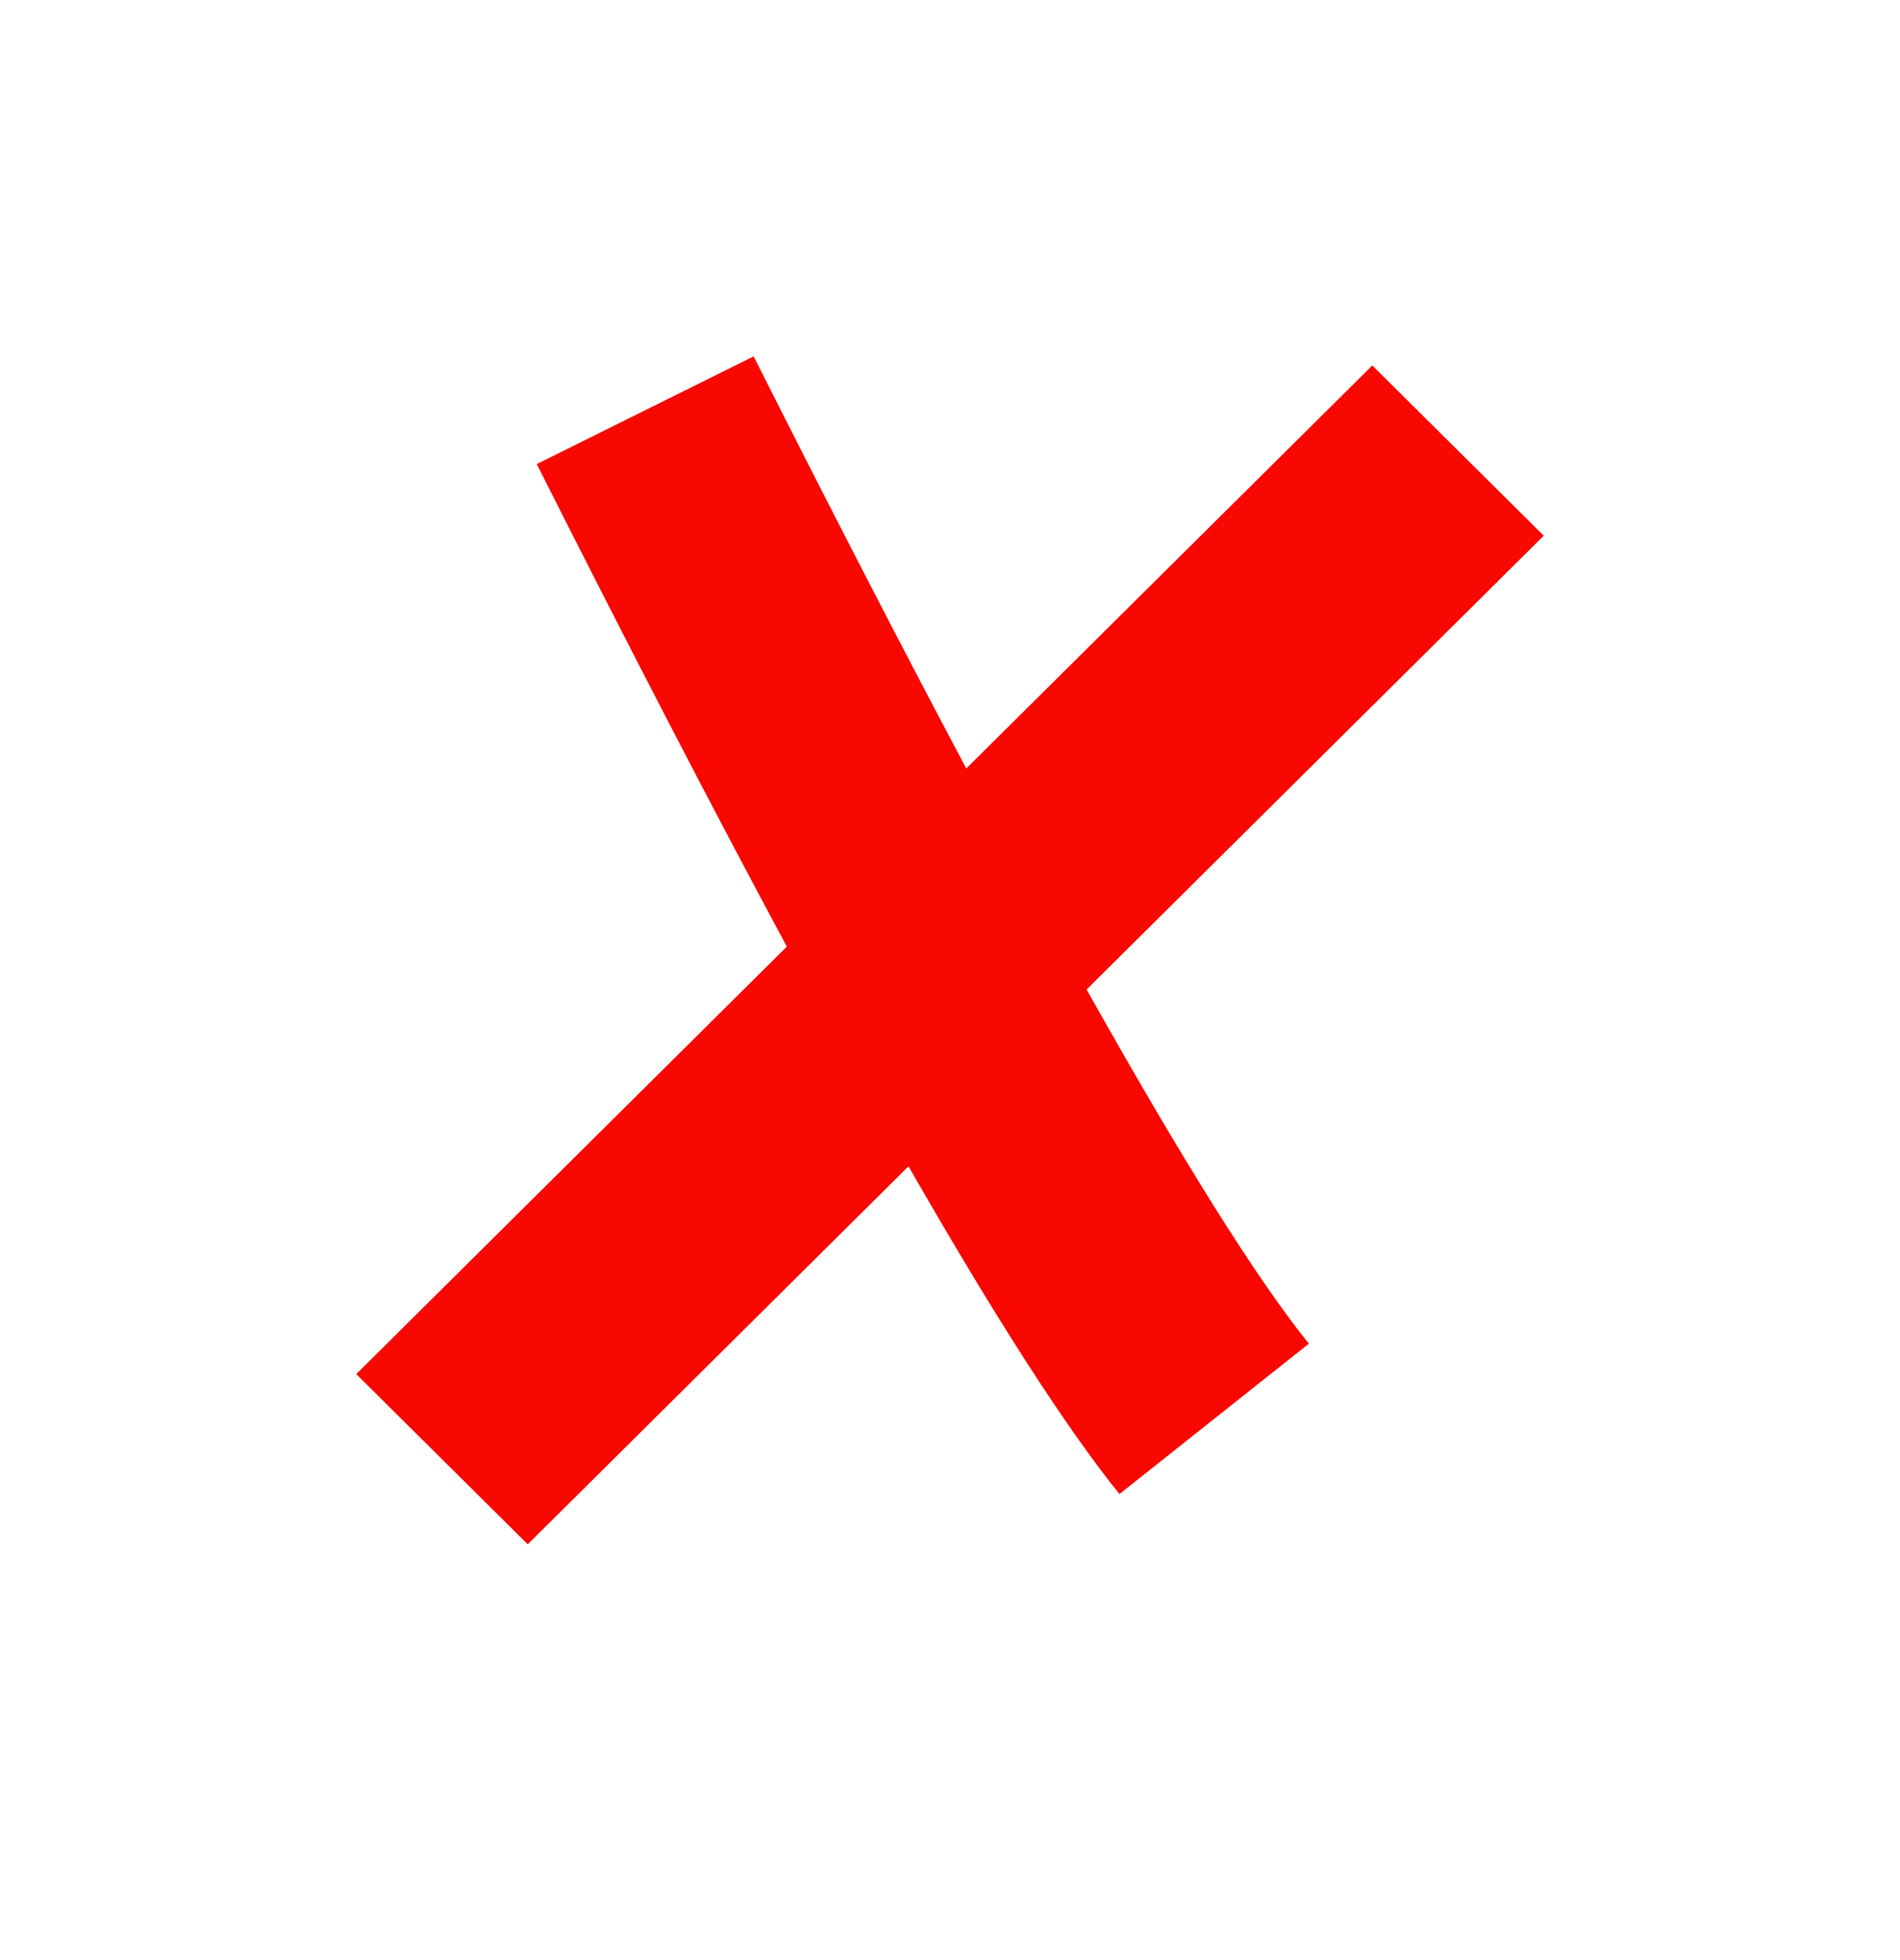 <?xml version='1.0' encoding='utf-8'?>
<svg xmlns:ns0="http://www.w3.org/2000/svg" xmlns="http://www.w3.org/2000/svg" viewBox="0 0 32 33"><ns0:g id="Feedback / Incorrect">
                <ns0:g id="5-8 Incorrect (Stroke)" filter="url(#filter0_ddd_2025_6408)">
                    <ns0:path fill-rule="evenodd" clip-rule="evenodd" d="M25.026 22.953C24.937 23.747 24.535 24.474 23.909 24.971L20.72 27.503C19.429 28.528 17.553 28.32 16.519 27.037C15.97 26.356 15.364 25.492 14.702 24.457L11.002 28.129C9.832 29.29 7.945 29.29 6.775 28.129L3.887 25.263C3.319 24.7 3 23.933 3 23.134C3 22.334 3.319 21.568 3.887 21.004L9.557 15.378C8.573 13.511 7.508 11.44 6.361 9.163C6.001 8.449 5.941 7.622 6.194 6.864C6.446 6.106 6.991 5.48 7.706 5.125L11.36 3.313C12.838 2.579 14.63 3.177 15.373 4.65C15.954 5.805 16.513 6.903 17.049 7.943L20.999 4.023C22.168 2.862 24.055 2.862 25.225 4.023L28.113 6.889C28.681 7.453 29 8.219 29 9.019C29 9.818 28.681 10.585 28.113 11.148L22.05 17.166C23.084 18.922 23.857 20.091 24.38 20.739C24.881 21.361 25.114 22.158 25.026 22.953ZM18.301 16.659L26 9.019L23.112 6.153L16.274 12.938C15.81 12.065 15.324 11.138 14.816 10.158C14.146 8.864 13.438 7.478 12.693 6L9.04 7.813C9.507 8.74 9.96 9.631 10.398 10.488C11.427 12.496 12.378 14.312 13.253 15.937L6 23.134L8.888 26L15.302 19.636C15.872 20.631 16.399 21.517 16.883 22.293C16.968 22.429 17.051 22.561 17.133 22.69C17.732 23.633 18.262 24.399 18.724 24.989C18.768 25.046 18.811 25.101 18.854 25.154L22.044 22.622C22.01 22.58 21.976 22.537 21.942 22.492C21.075 21.385 19.857 19.435 18.301 16.659Z" fill="white" />
                </ns0:g>
                <ns0:path id="5-8 Incorrect" d="M22.044 22.622L18.854 25.154C17.95 24.032 16.77 22.198 15.301 19.636L8.888 26L6 23.134L13.252 15.937C12.004 13.618 10.601 10.912 9.04 7.813L12.693 6C14.001 8.596 15.196 10.91 16.274 12.938L23.112 6.153L26 9.019L18.301 16.659C19.92 19.546 21.172 21.541 22.044 22.622Z" fill="#F80800" />
            </ns0:g>
            <ns0:defs>
                <ns0:filter id="filter0_ddd_2025_6408" x="0" y="0.999" width="32" height="32.001" filterUnits="userSpaceOnUse" color-interpolation-filters="sRGB">
                    <ns0:feFlood flood-opacity="0" result="BackgroundImageFix" />
                    <ns0:feColorMatrix in="SourceAlpha" type="matrix" values="0 0 0 0 0 0 0 0 0 0 0 0 0 0 0 0 0 0 127 0" result="hardAlpha" />
                    <ns0:feOffset dy="1" />
                    <ns0:feGaussianBlur stdDeviation="1.5" />
                    <ns0:feComposite in2="hardAlpha" operator="out" />
                    <ns0:feColorMatrix type="matrix" values="0 0 0 0 0 0 0 0 0 0 0 0 0 0 0 0 0 0 0.12 0" />
                    <ns0:feBlend mode="normal" in2="BackgroundImageFix" result="effect1_dropShadow_2025_6408" />
                    <ns0:feColorMatrix in="SourceAlpha" type="matrix" values="0 0 0 0 0 0 0 0 0 0 0 0 0 0 0 0 0 0 127 0" result="hardAlpha" />
                    <ns0:feOffset dy="1" />
                    <ns0:feGaussianBlur stdDeviation="0.5" />
                    <ns0:feComposite in2="hardAlpha" operator="out" />
                    <ns0:feColorMatrix type="matrix" values="0 0 0 0 0 0 0 0 0 0 0 0 0 0 0 0 0 0 0.14 0" />
                    <ns0:feBlend mode="normal" in2="effect1_dropShadow_2025_6408" result="effect2_dropShadow_2025_6408" />
                    <ns0:feColorMatrix in="SourceAlpha" type="matrix" values="0 0 0 0 0 0 0 0 0 0 0 0 0 0 0 0 0 0 127 0" result="hardAlpha" />
                    <ns0:feOffset dy="2" />
                    <ns0:feGaussianBlur stdDeviation="0.5" />
                    <ns0:feComposite in2="hardAlpha" operator="out" />
                    <ns0:feColorMatrix type="matrix" values="0 0 0 0 0 0 0 0 0 0 0 0 0 0 0 0 0 0 0.2 0" />
                    <ns0:feBlend mode="normal" in2="effect2_dropShadow_2025_6408" result="effect3_dropShadow_2025_6408" />
                    <ns0:feBlend mode="normal" in="SourceGraphic" in2="effect3_dropShadow_2025_6408" result="shape" />
                </ns0:filter>
            </ns0:defs>
        </svg>